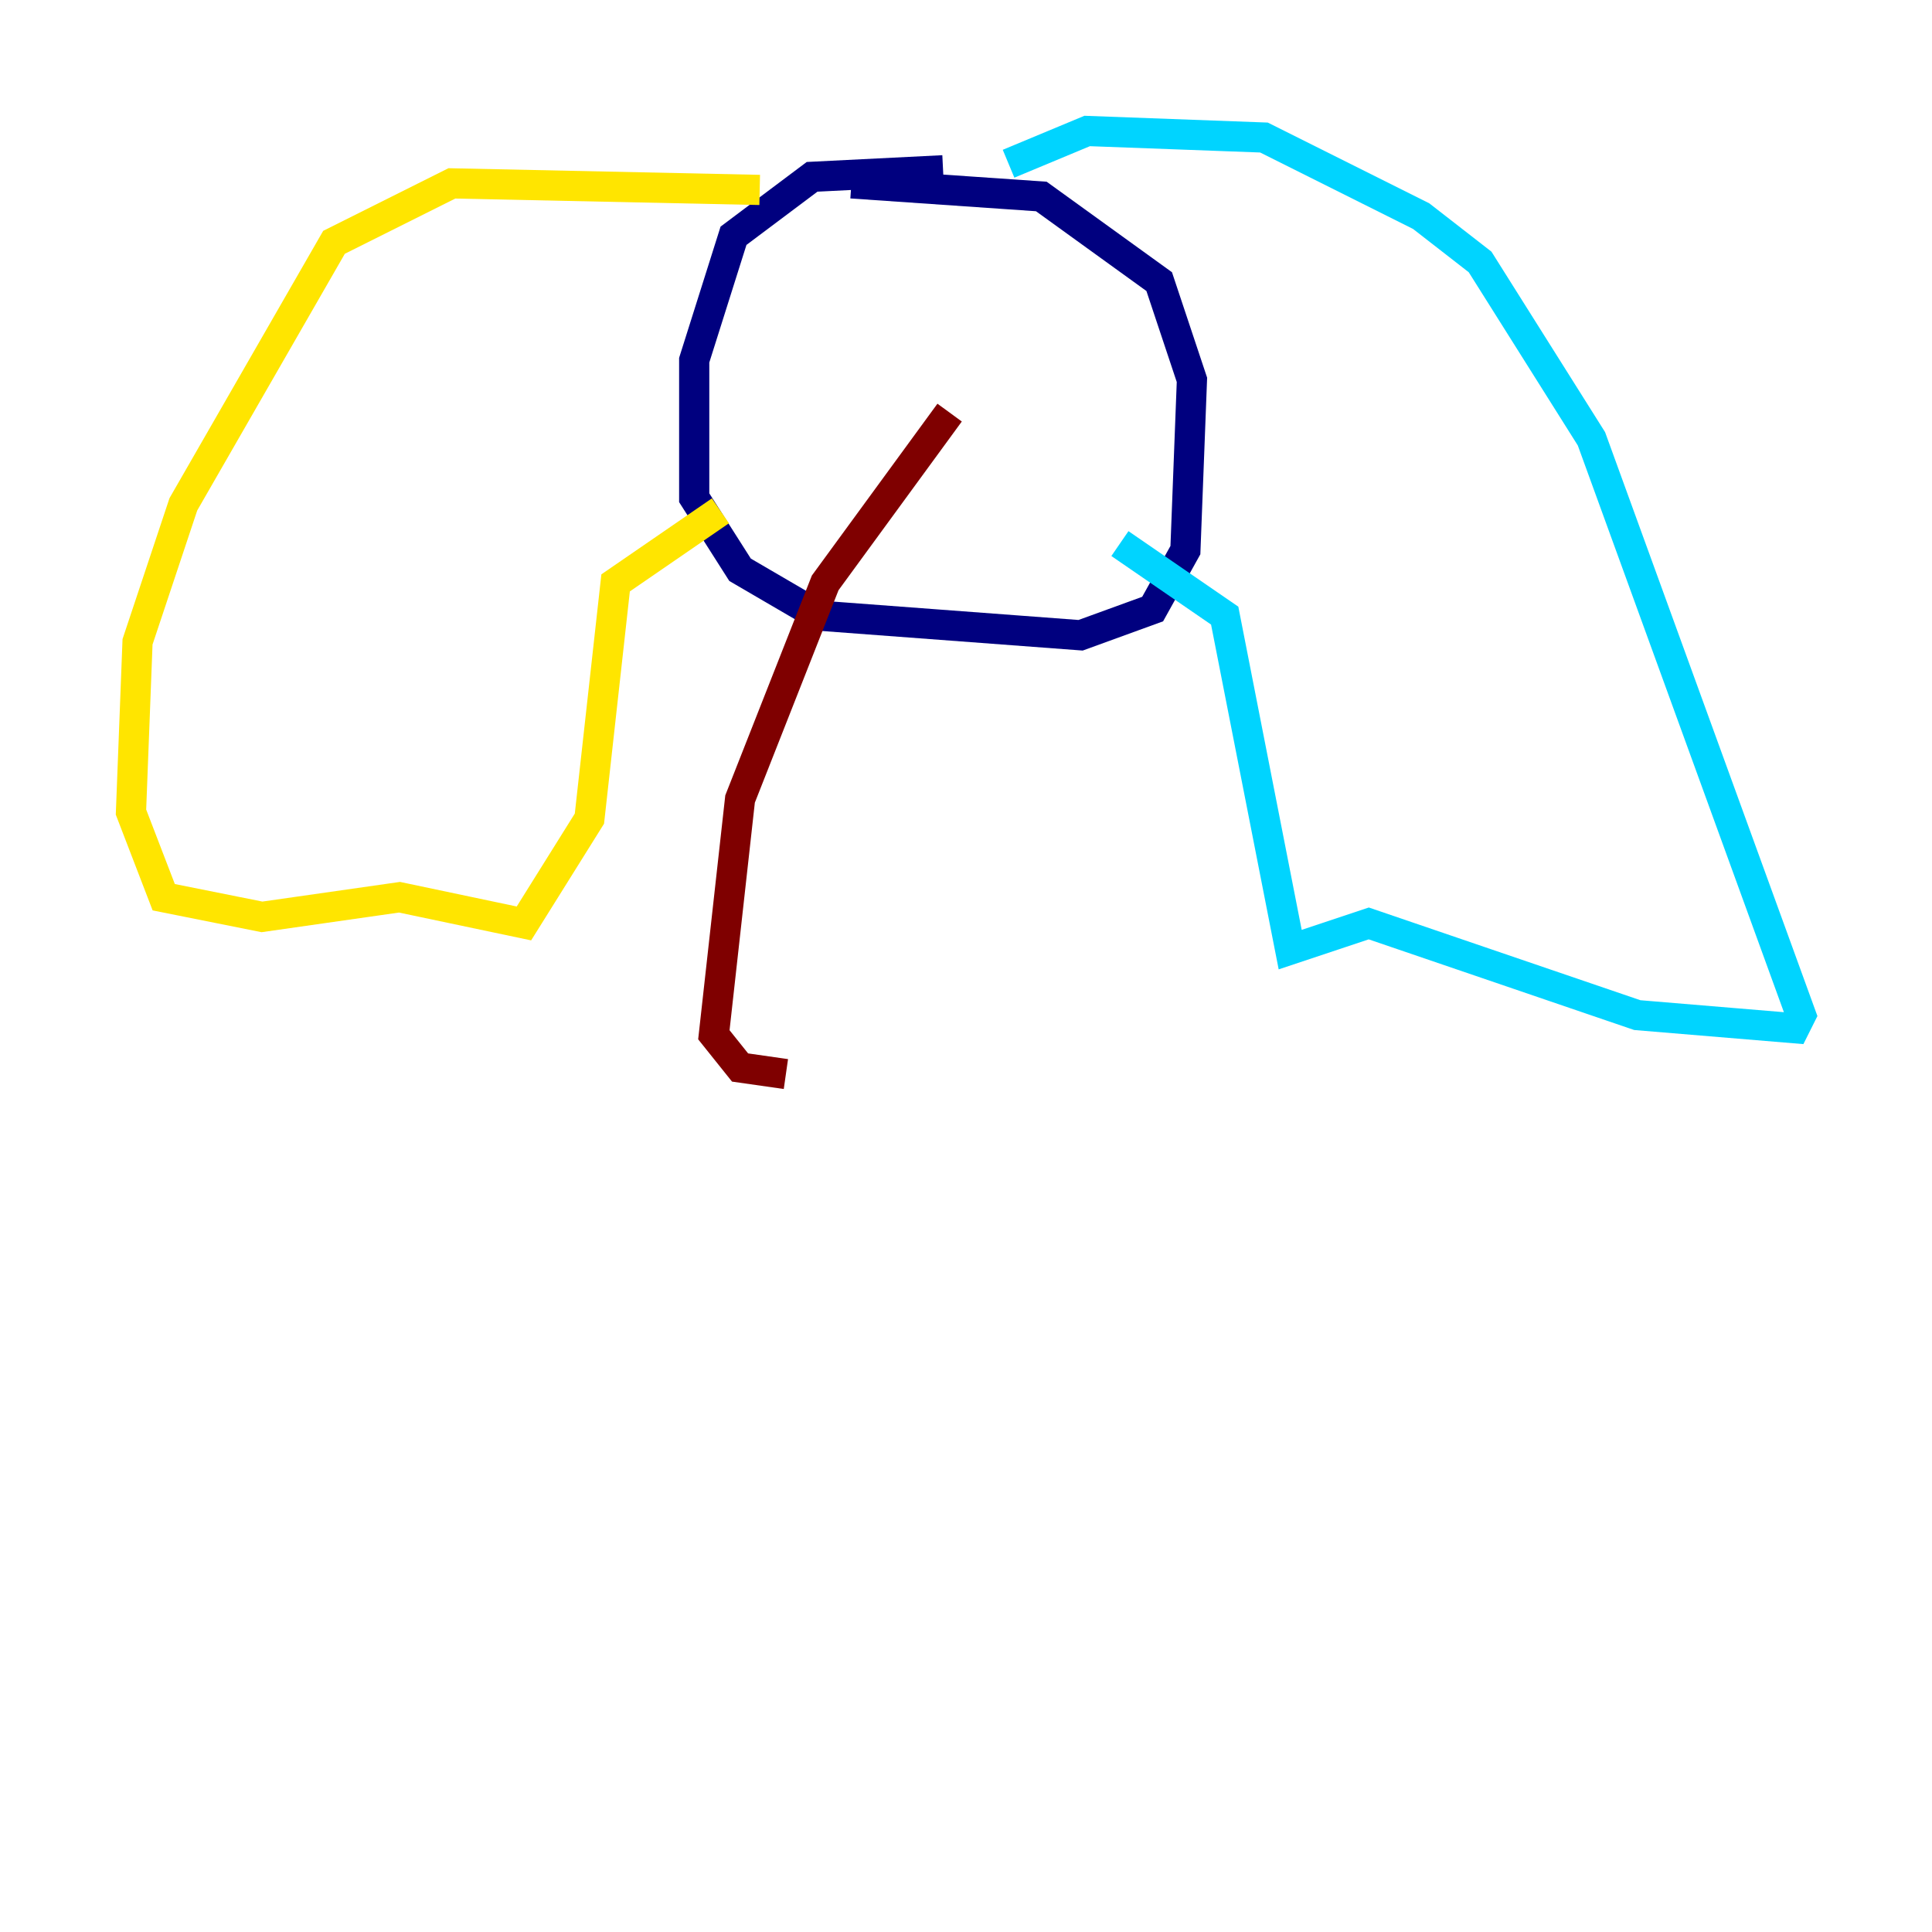 <?xml version="1.0" encoding="utf-8" ?>
<svg baseProfile="tiny" height="128" version="1.2" viewBox="0,0,128,128" width="128" xmlns="http://www.w3.org/2000/svg" xmlns:ev="http://www.w3.org/2001/xml-events" xmlns:xlink="http://www.w3.org/1999/xlink"><defs /><polyline fill="none" points="62.481,11.281 53.803,11.715 48.597,15.62 45.993,23.864 45.993,32.976 49.031,37.749 54.237,40.786 71.593,42.088 76.366,40.352 78.536,36.447 78.969,25.166 76.8,18.658 68.99,13.017 56.407,12.149" stroke="#00007f" stroke-width="2" /><polyline fill="none" points="66.82,10.848 72.027,8.678 83.742,9.112 94.156,14.319 98.061,17.356 105.437,29.071 119.322,67.254 118.888,68.122 108.475,67.254 90.685,61.18 85.478,62.915 81.139,40.786 74.197,36.014" stroke="#00d4ff" stroke-width="2" /><polyline fill="none" points="50.332,12.583 29.939,12.149 22.129,16.054 12.149,33.41 9.112,42.522 8.678,53.803 10.848,59.444 17.356,60.746 26.468,59.444 34.712,61.18 39.051,54.237 40.786,38.617 47.729,33.844" stroke="#ffe500" stroke-width="2" /><polyline fill="none" points="62.915,27.336 54.671,38.617 49.031,52.936 47.295,68.556 49.031,70.725 52.068,71.159" stroke="#7f0000" stroke-width="2" /></svg>